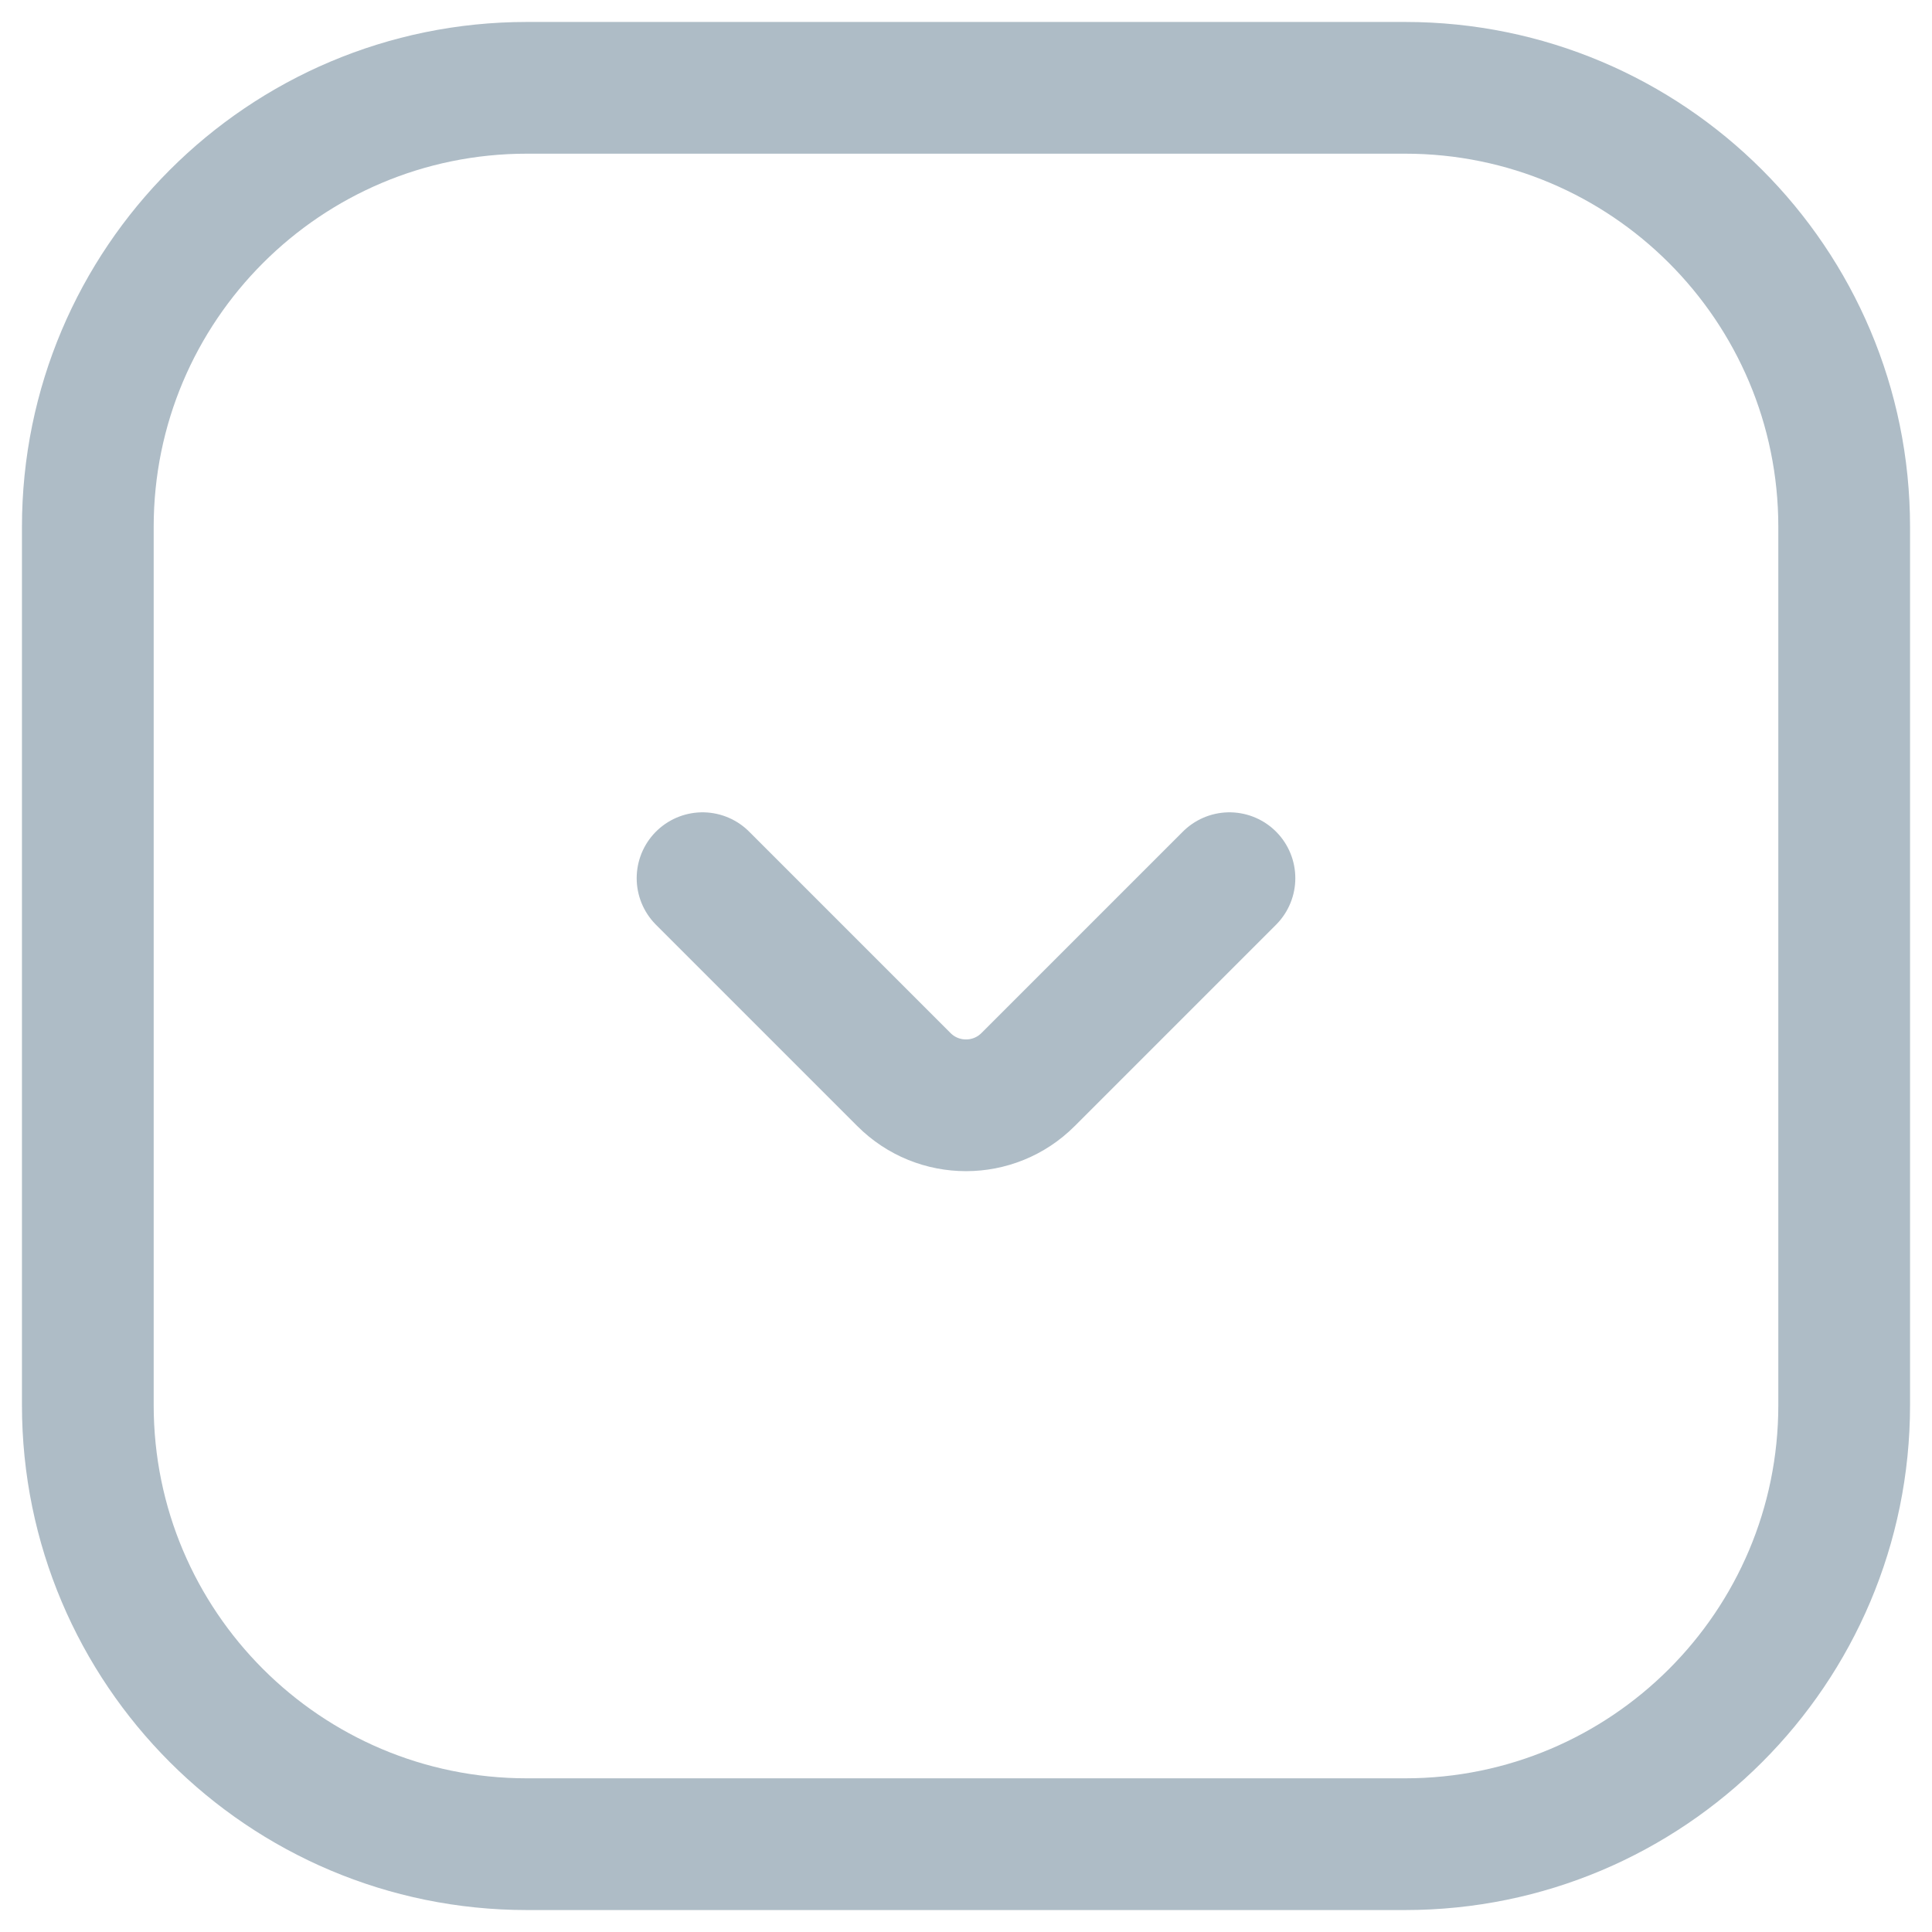 <svg width="22" height="22" viewBox="0 0 22 22" fill="none" xmlns="http://www.w3.org/2000/svg">
<path d="M8 10L10.293 12.293C10.683 12.684 11.317 12.684 11.707 12.293L14 10M1 16L1 6C1 3.239 3.239 1 6 1L16 1C18.761 1 21 3.239 21 6L21 16C21 18.762 18.761 21 16 21L6 21C3.239 21 1 18.762 1 16Z" stroke="#AEBCC6" stroke-width="1.5" stroke-linecap="round"/>
</svg>
